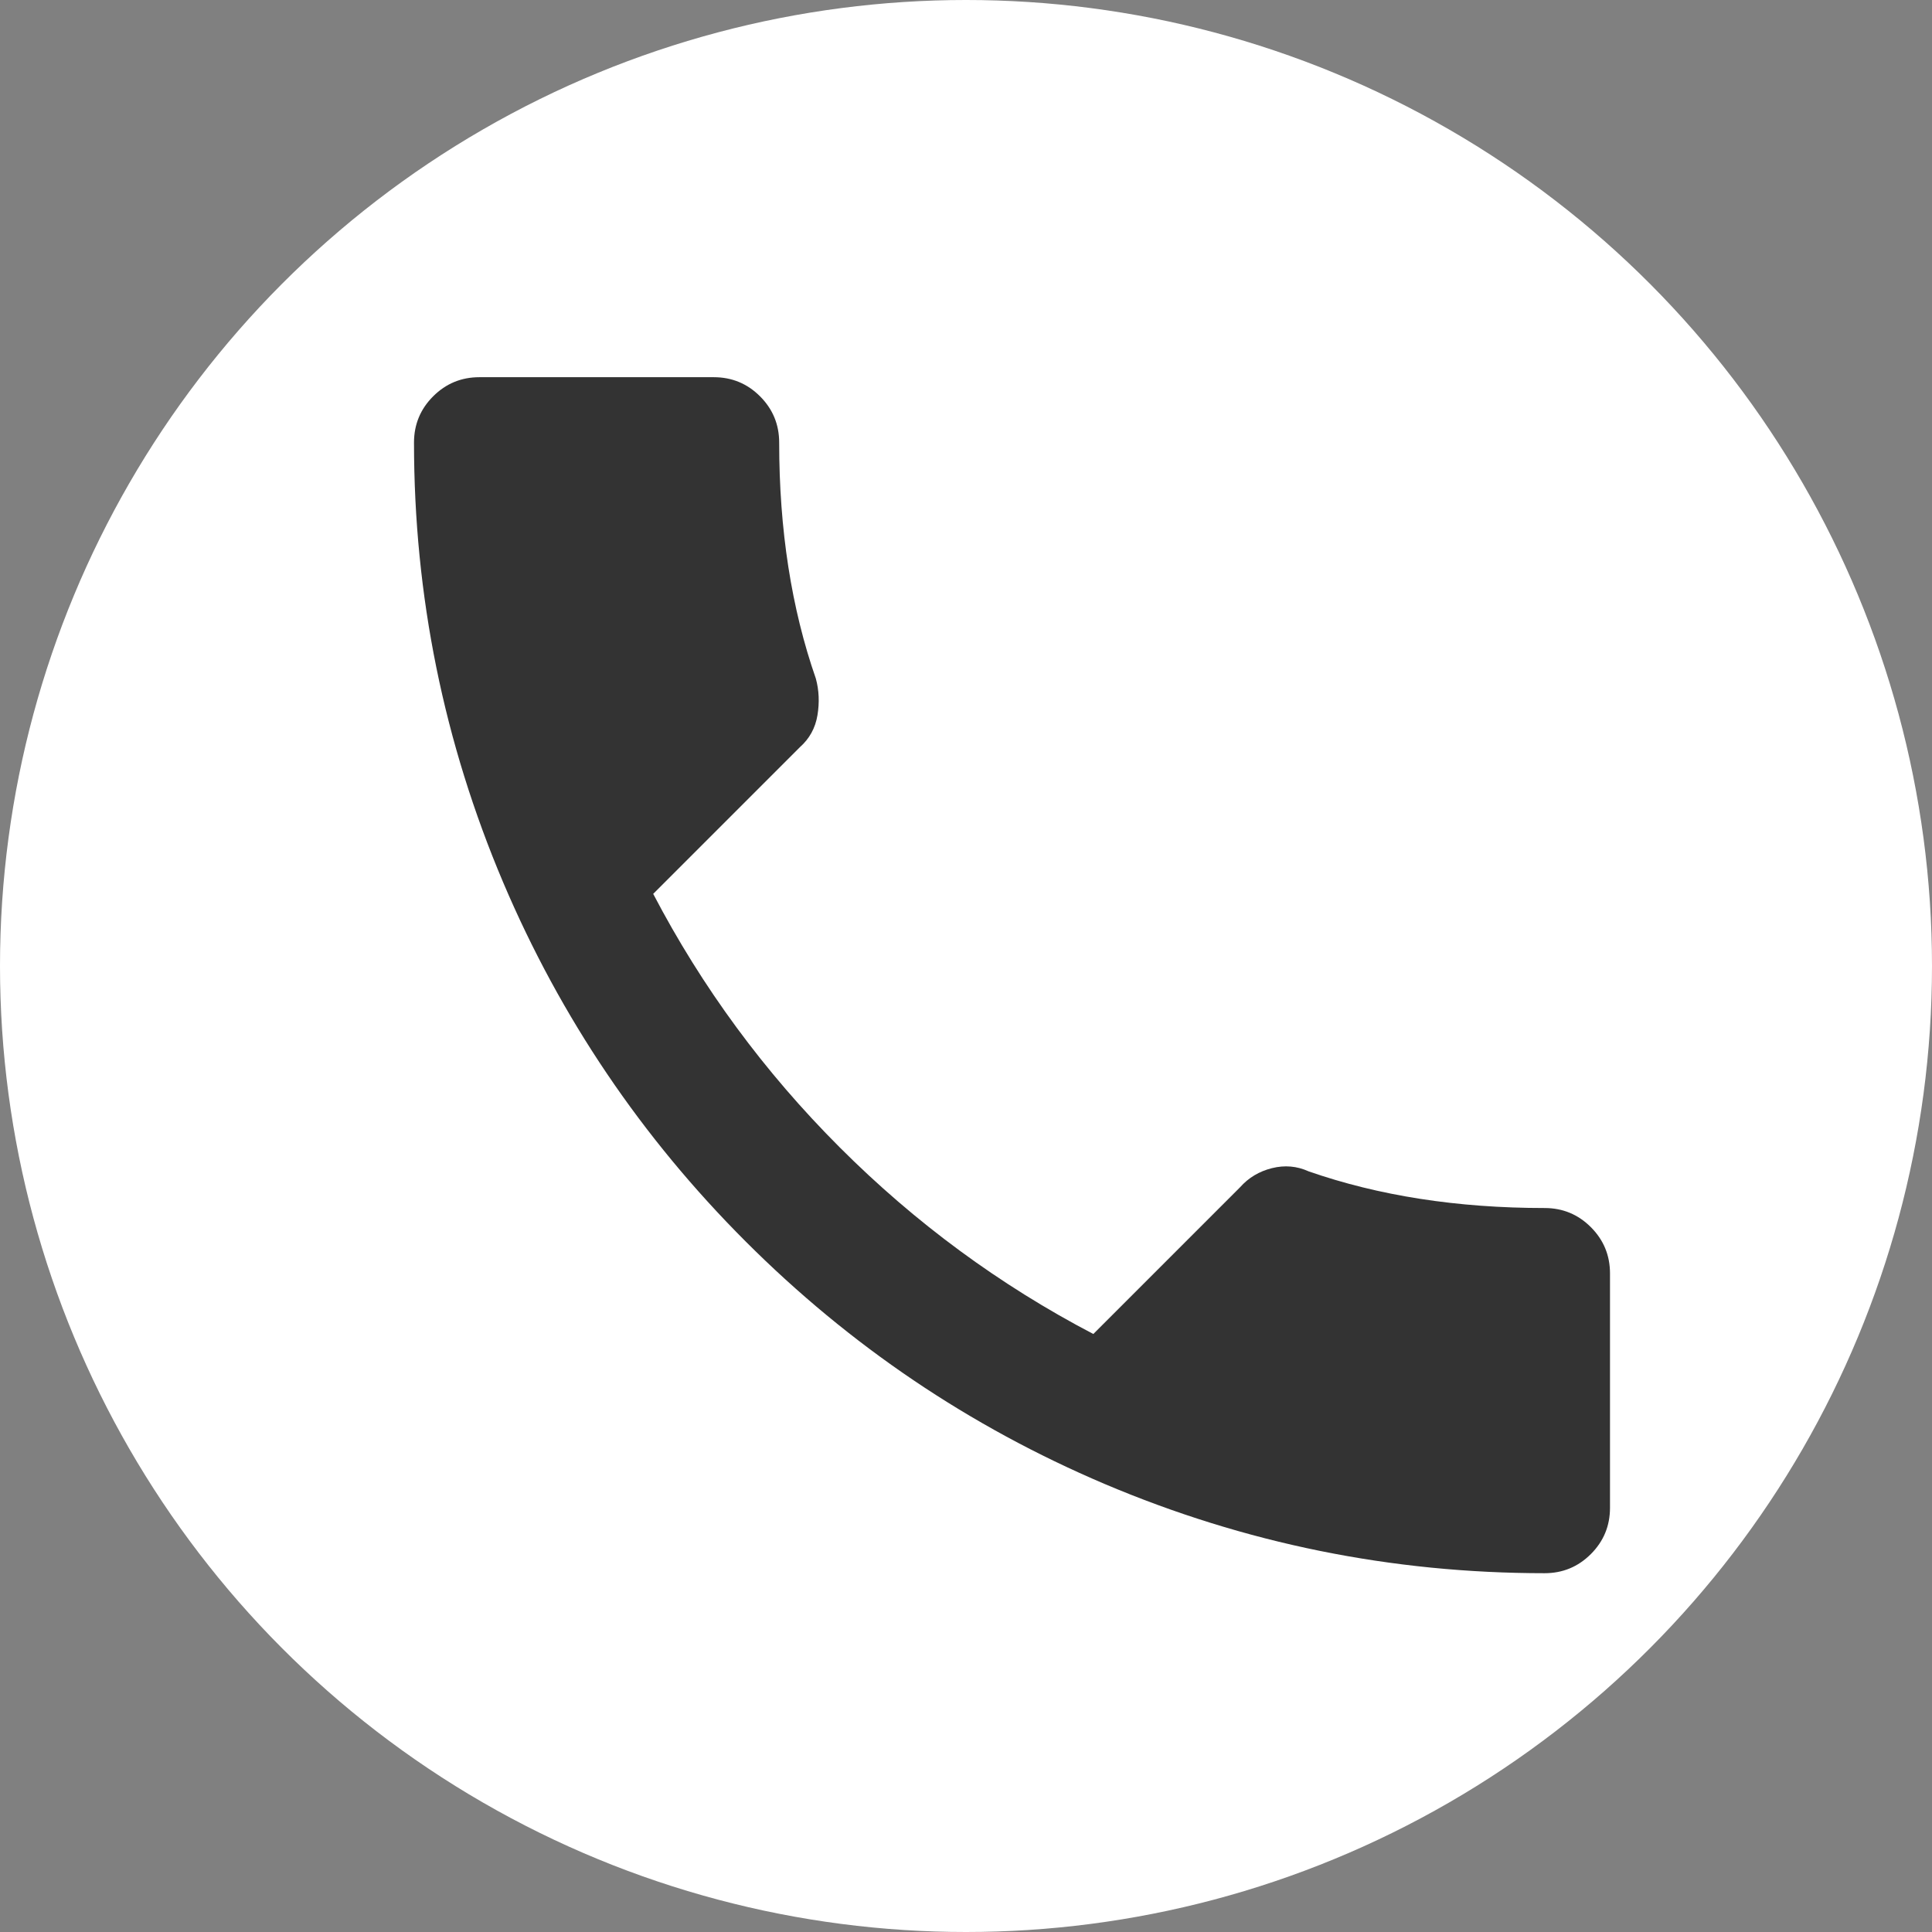 <?xml version="1.0" encoding="UTF-8"?>
<svg width="63px" height="63px" viewBox="0 0 63 63" version="1.1" xmlns="http://www.w3.org/2000/svg" xmlns:xlink="http://www.w3.org/1999/xlink">
    <rect x="0" y="0" width="63" height="63" fill="#808080" stroke="none"/>
    <!-- Generator: Sketch 60.1 (88133) - https://sketch.com -->
    <title>Group 2</title>
    <desc>Created with Sketch.</desc>
    <g id="Page-1" stroke="none" stroke-width="1" fill="none" fill-rule="evenodd">
        <g id="3-copy" transform="translate(-287, -329)">
            <g id="Group-2" transform="translate(287, 329)">
                <circle id="Oval-Copy-3" fill="#FFFFFF" cx="31.5" cy="31.5" r="31.5"></circle>
                <path d="M50.368,51.3 C50.957,51.3 51.46,51.092 51.876,50.676 C52.292,50.26 52.5,49.757 52.5,49.168 L52.5,49.168 L52.5,41.524 C52.5,40.935 52.292,40.432 51.876,40.016 C51.46,39.6 50.957,39.392 50.368,39.392 C47.525,39.392 44.96,38.993 42.672,38.196 C42.291,38.023 41.892,37.988 41.476,38.092 C41.06,38.196 40.713,38.404 40.436,38.716 L40.436,38.716 L35.652,43.5 C32.601,41.905 29.845,39.877 27.384,37.416 C24.923,34.955 22.895,32.199 21.3,29.148 L21.3,29.148 L26.084,24.364 C26.396,24.087 26.587,23.74 26.656,23.324 C26.725,22.908 26.708,22.509 26.604,22.128 C25.807,19.84 25.408,17.275 25.408,14.432 C25.408,13.843 25.2,13.34 24.784,12.924 C24.368,12.508 23.865,12.3 23.276,12.3 L23.276,12.3 L15.632,12.3 C15.043,12.3 14.54,12.508 14.124,12.924 C13.708,13.34 13.5,13.843 13.5,14.432 C13.5,19.424 14.471,24.208 16.412,28.784 C18.284,33.187 20.919,37.087 24.316,40.484 C27.713,43.881 31.613,46.516 36.016,48.388 C40.592,50.329 45.376,51.3 50.368,51.3 Z" id="" fill="#333333" fill-rule="nonzero"></path>
            </g>
        </g>
    </g>
</svg>